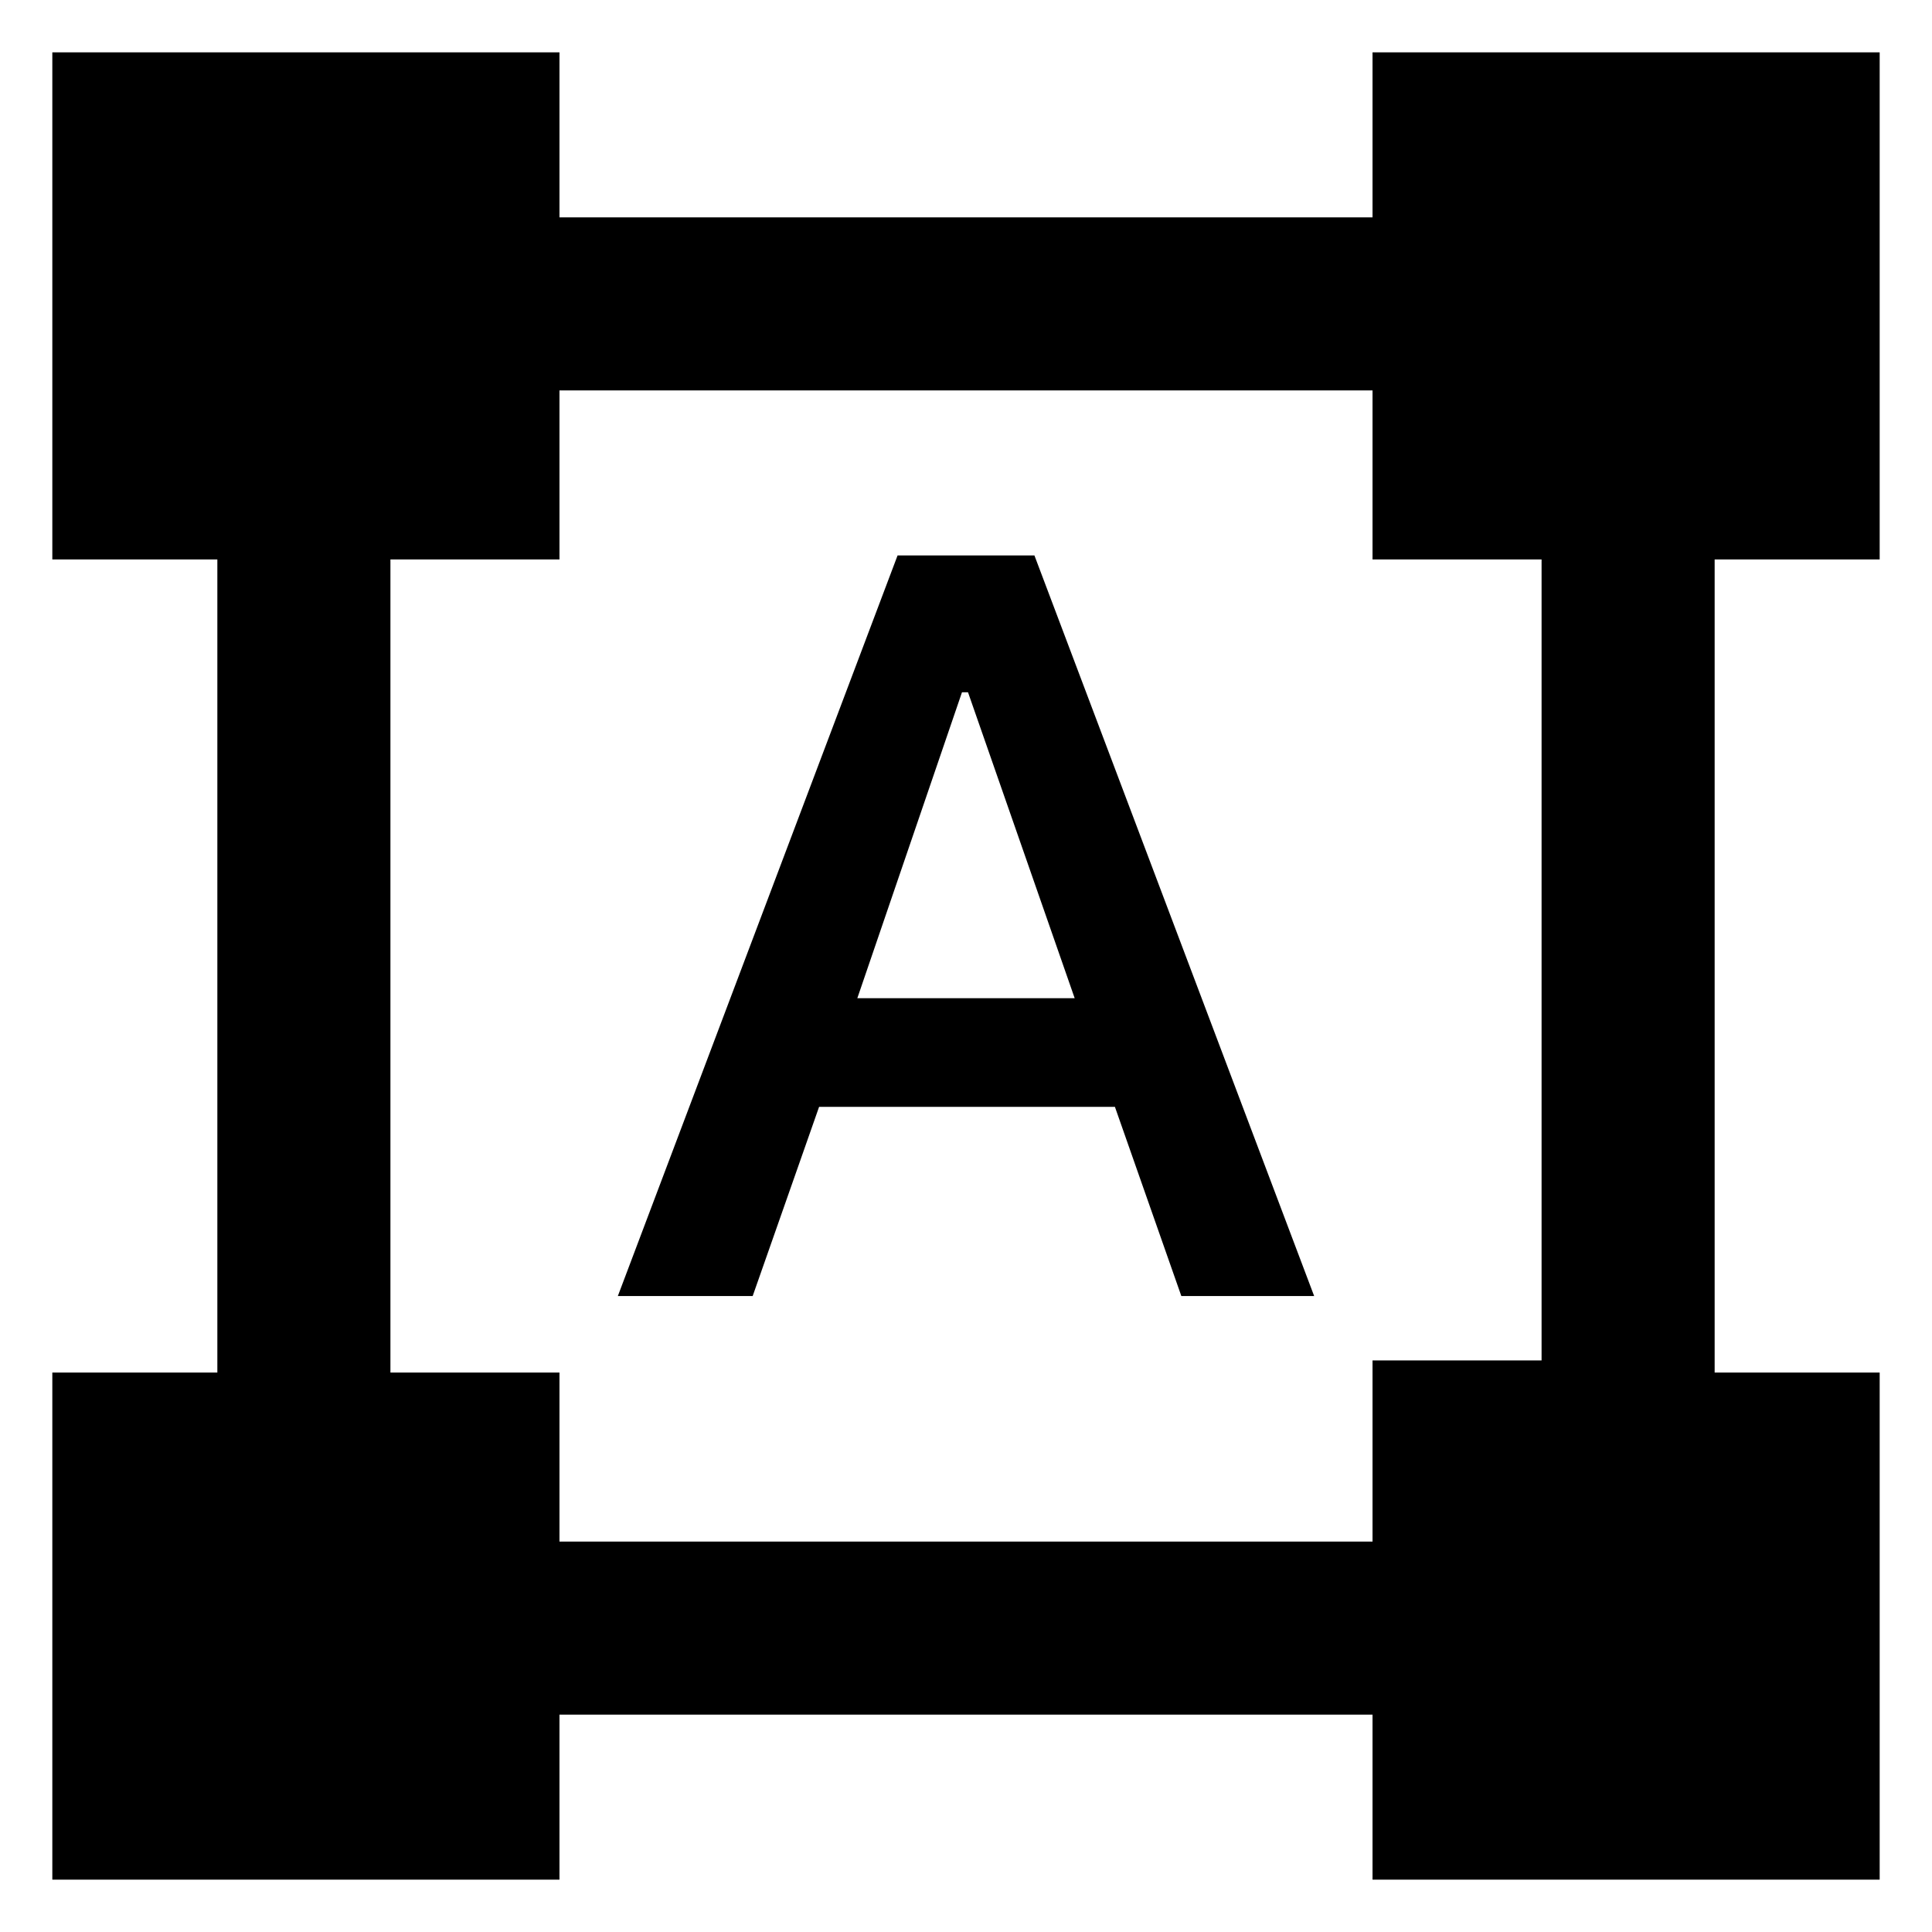 <svg xmlns="http://www.w3.org/2000/svg" height="24" width="24"><path d="M0.65 23.35V17.05H2.7V6.95H0.65V0.65H6.95V2.7H17.05V0.65H23.35V6.95H21.3V17.05H23.35V23.35H17.05V21.3H6.95V23.35ZM6.95 19.15H17.05V16.9H19.15V6.95H17.05V4.85H6.95V6.95H4.85V17.05H6.95ZM7.675 16.1 11.15 6.9H12.85L16.325 16.1H14.675L13.85 13.75H10.175L9.35 16.1ZM10.65 12.4H13.35L12.025 8.6H11.95Z"/></svg>